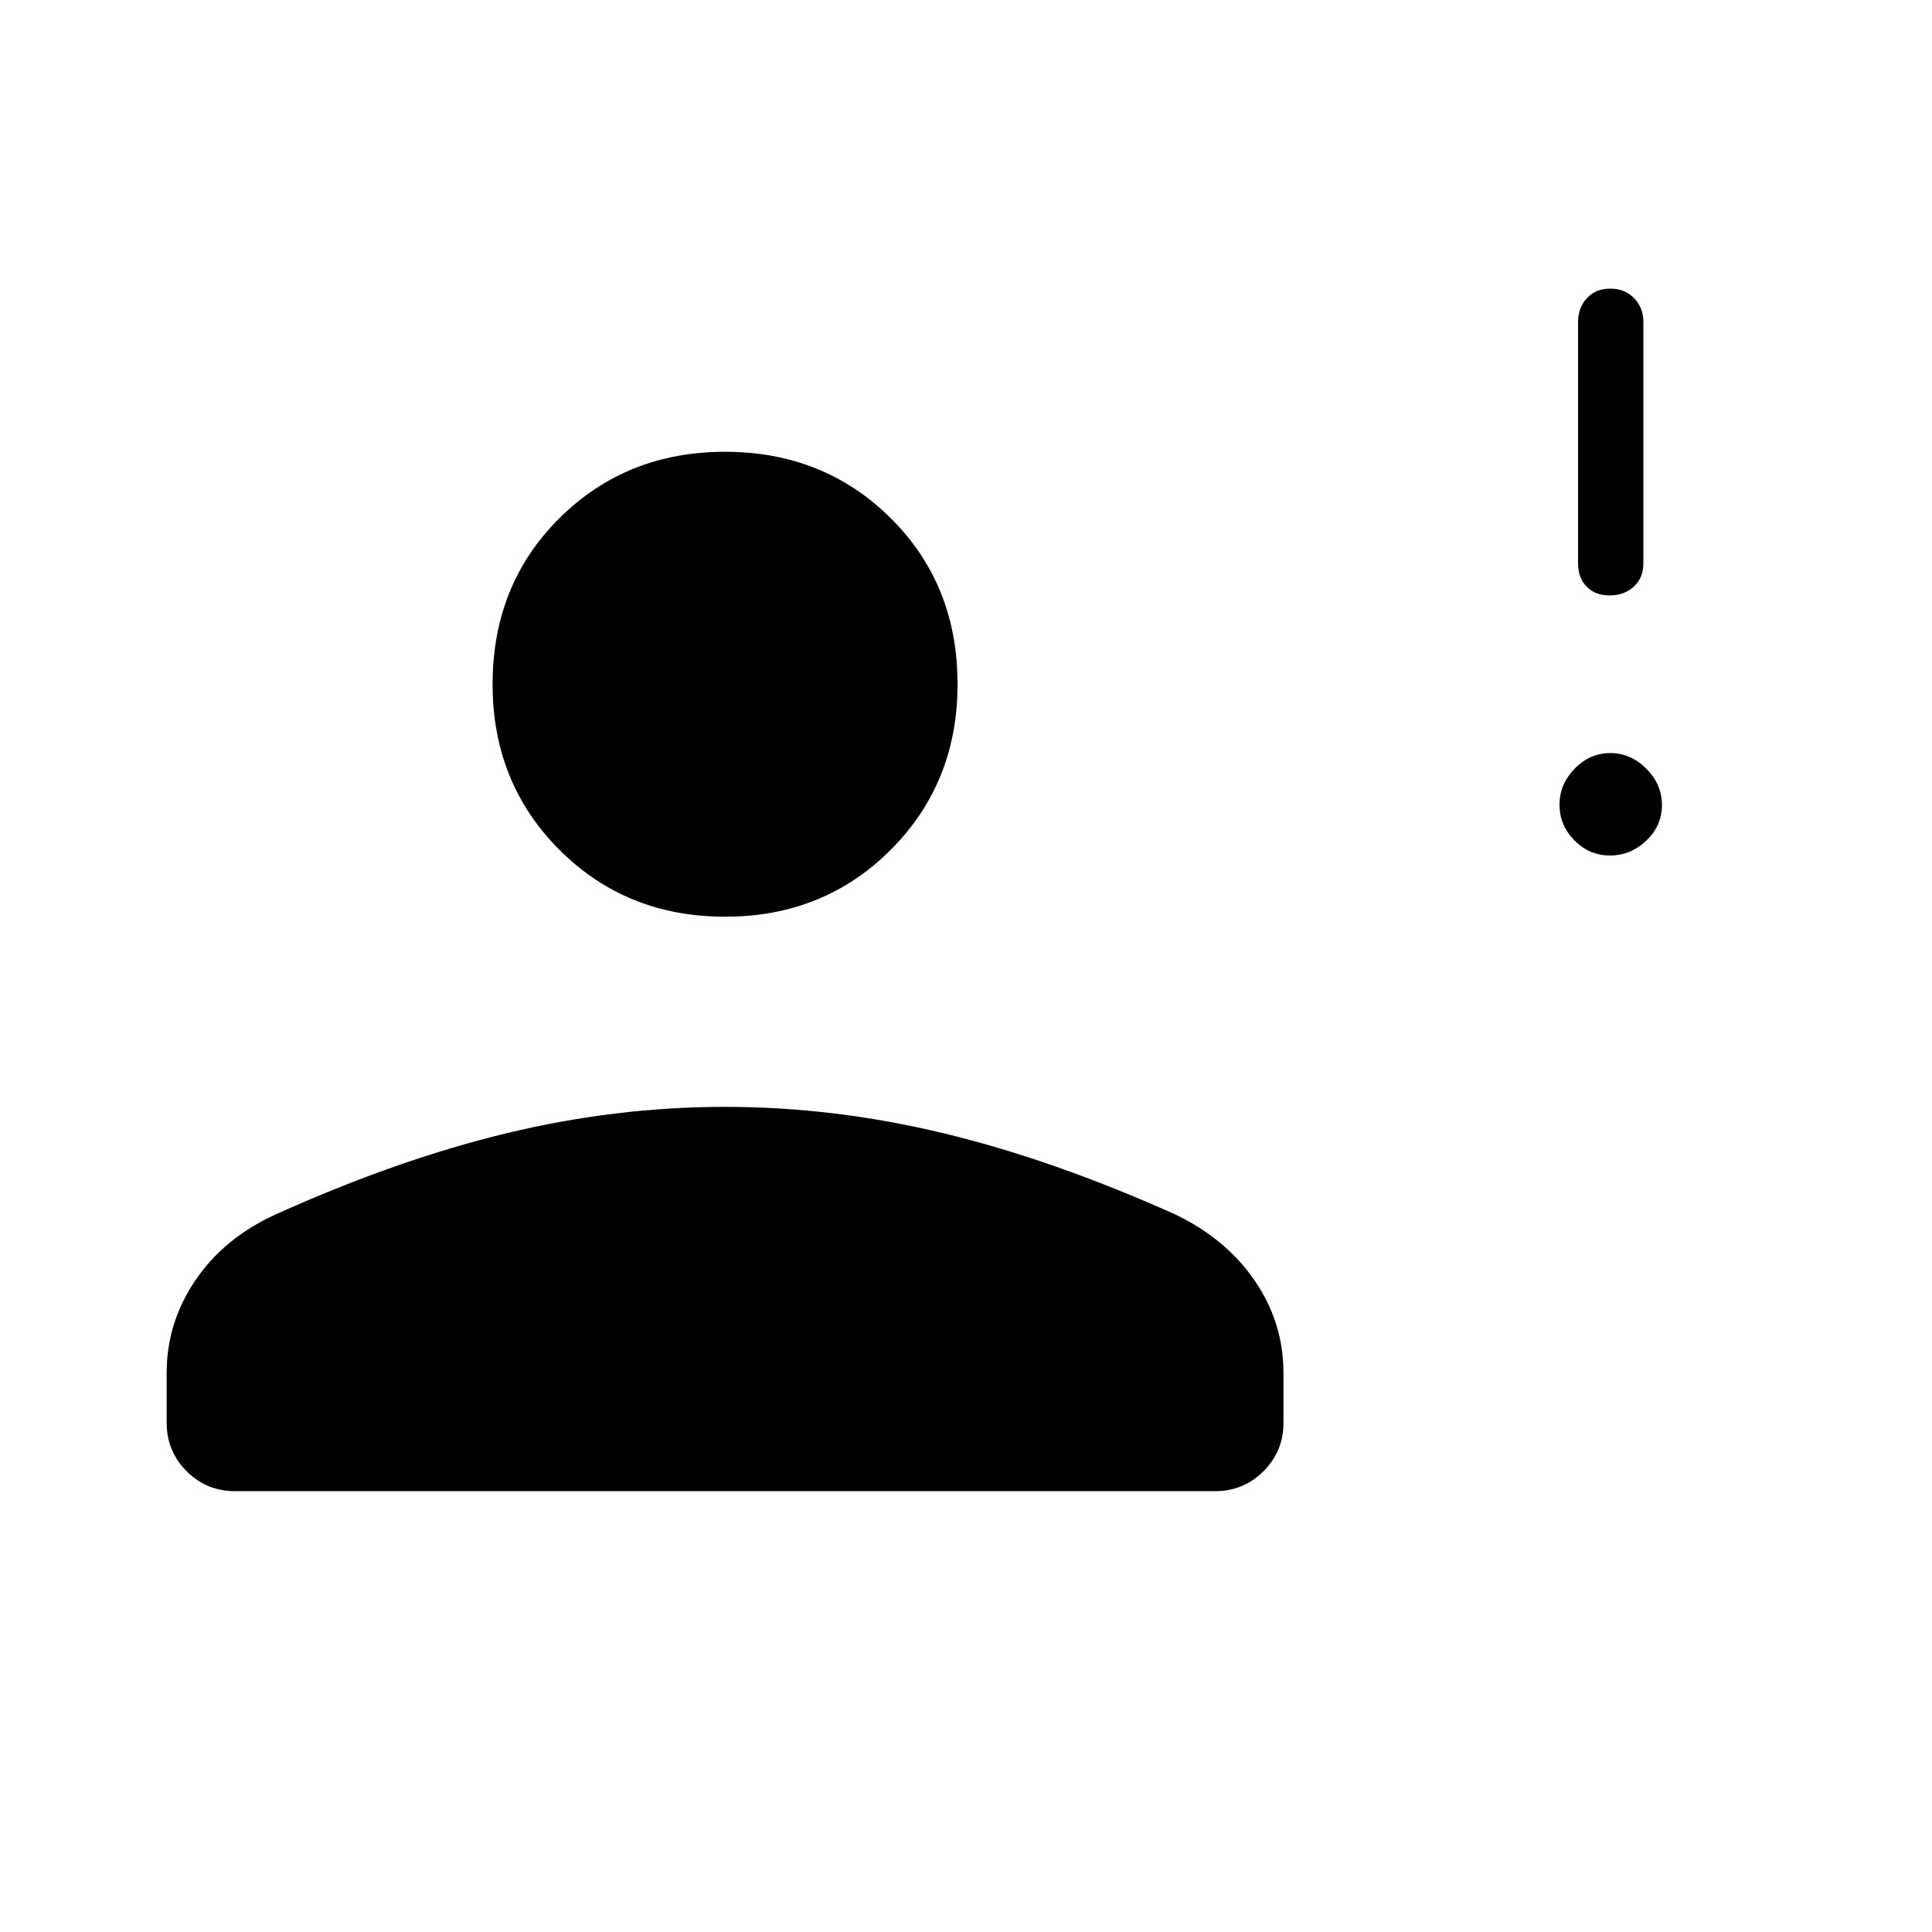 <svg xmlns="http://www.w3.org/2000/svg" height="40" viewBox="0 -960 960 960" width="40"><path d="M799.98-534.91q-10.27 0-17.67-7.53-7.4-7.53-7.4-17.69t7.53-17.92q7.53-7.76 17.69-7.76t17.92 7.77q7.76 7.78 7.76 18.06 0 10.27-7.77 17.67-7.78 7.4-18.06 7.4Zm-.12-129.23q-7.21 0-11.46-4.36-4.26-4.36-4.26-11.5v-120q0-7.14 4.4-11.86t11.6-4.72q7.21 0 11.82 4.72 4.62 4.72 4.62 11.86v120q0 7.14-4.76 11.5t-11.96 4.36ZM360.3-504.49q-49.07 0-82.3-33.21-33.23-33.22-33.23-82.29 0-49.57 33.22-82.55 33.21-32.97 82.28-32.97 49.06 0 82.29 32.96 33.24 32.96 33.24 82.54 0 49.06-33.22 82.29-33.22 33.23-82.28 33.23ZM82.82-253.03v-24.9q0-24.75 14.19-45.77 14.19-21.02 39.62-32.71 60.55-27.33 114.95-40.46 54.4-13.14 108.61-13.14t108.66 13.12q54.46 13.12 115.13 40.34 25.28 12.14 39.52 32.94 14.24 20.8 14.24 45.69v25.05q0 13.98-9.9 23.9-9.91 9.92-24.07 9.92H116.79q-14.16 0-24.06-9.91-9.91-9.9-9.91-24.07Z"/></svg>